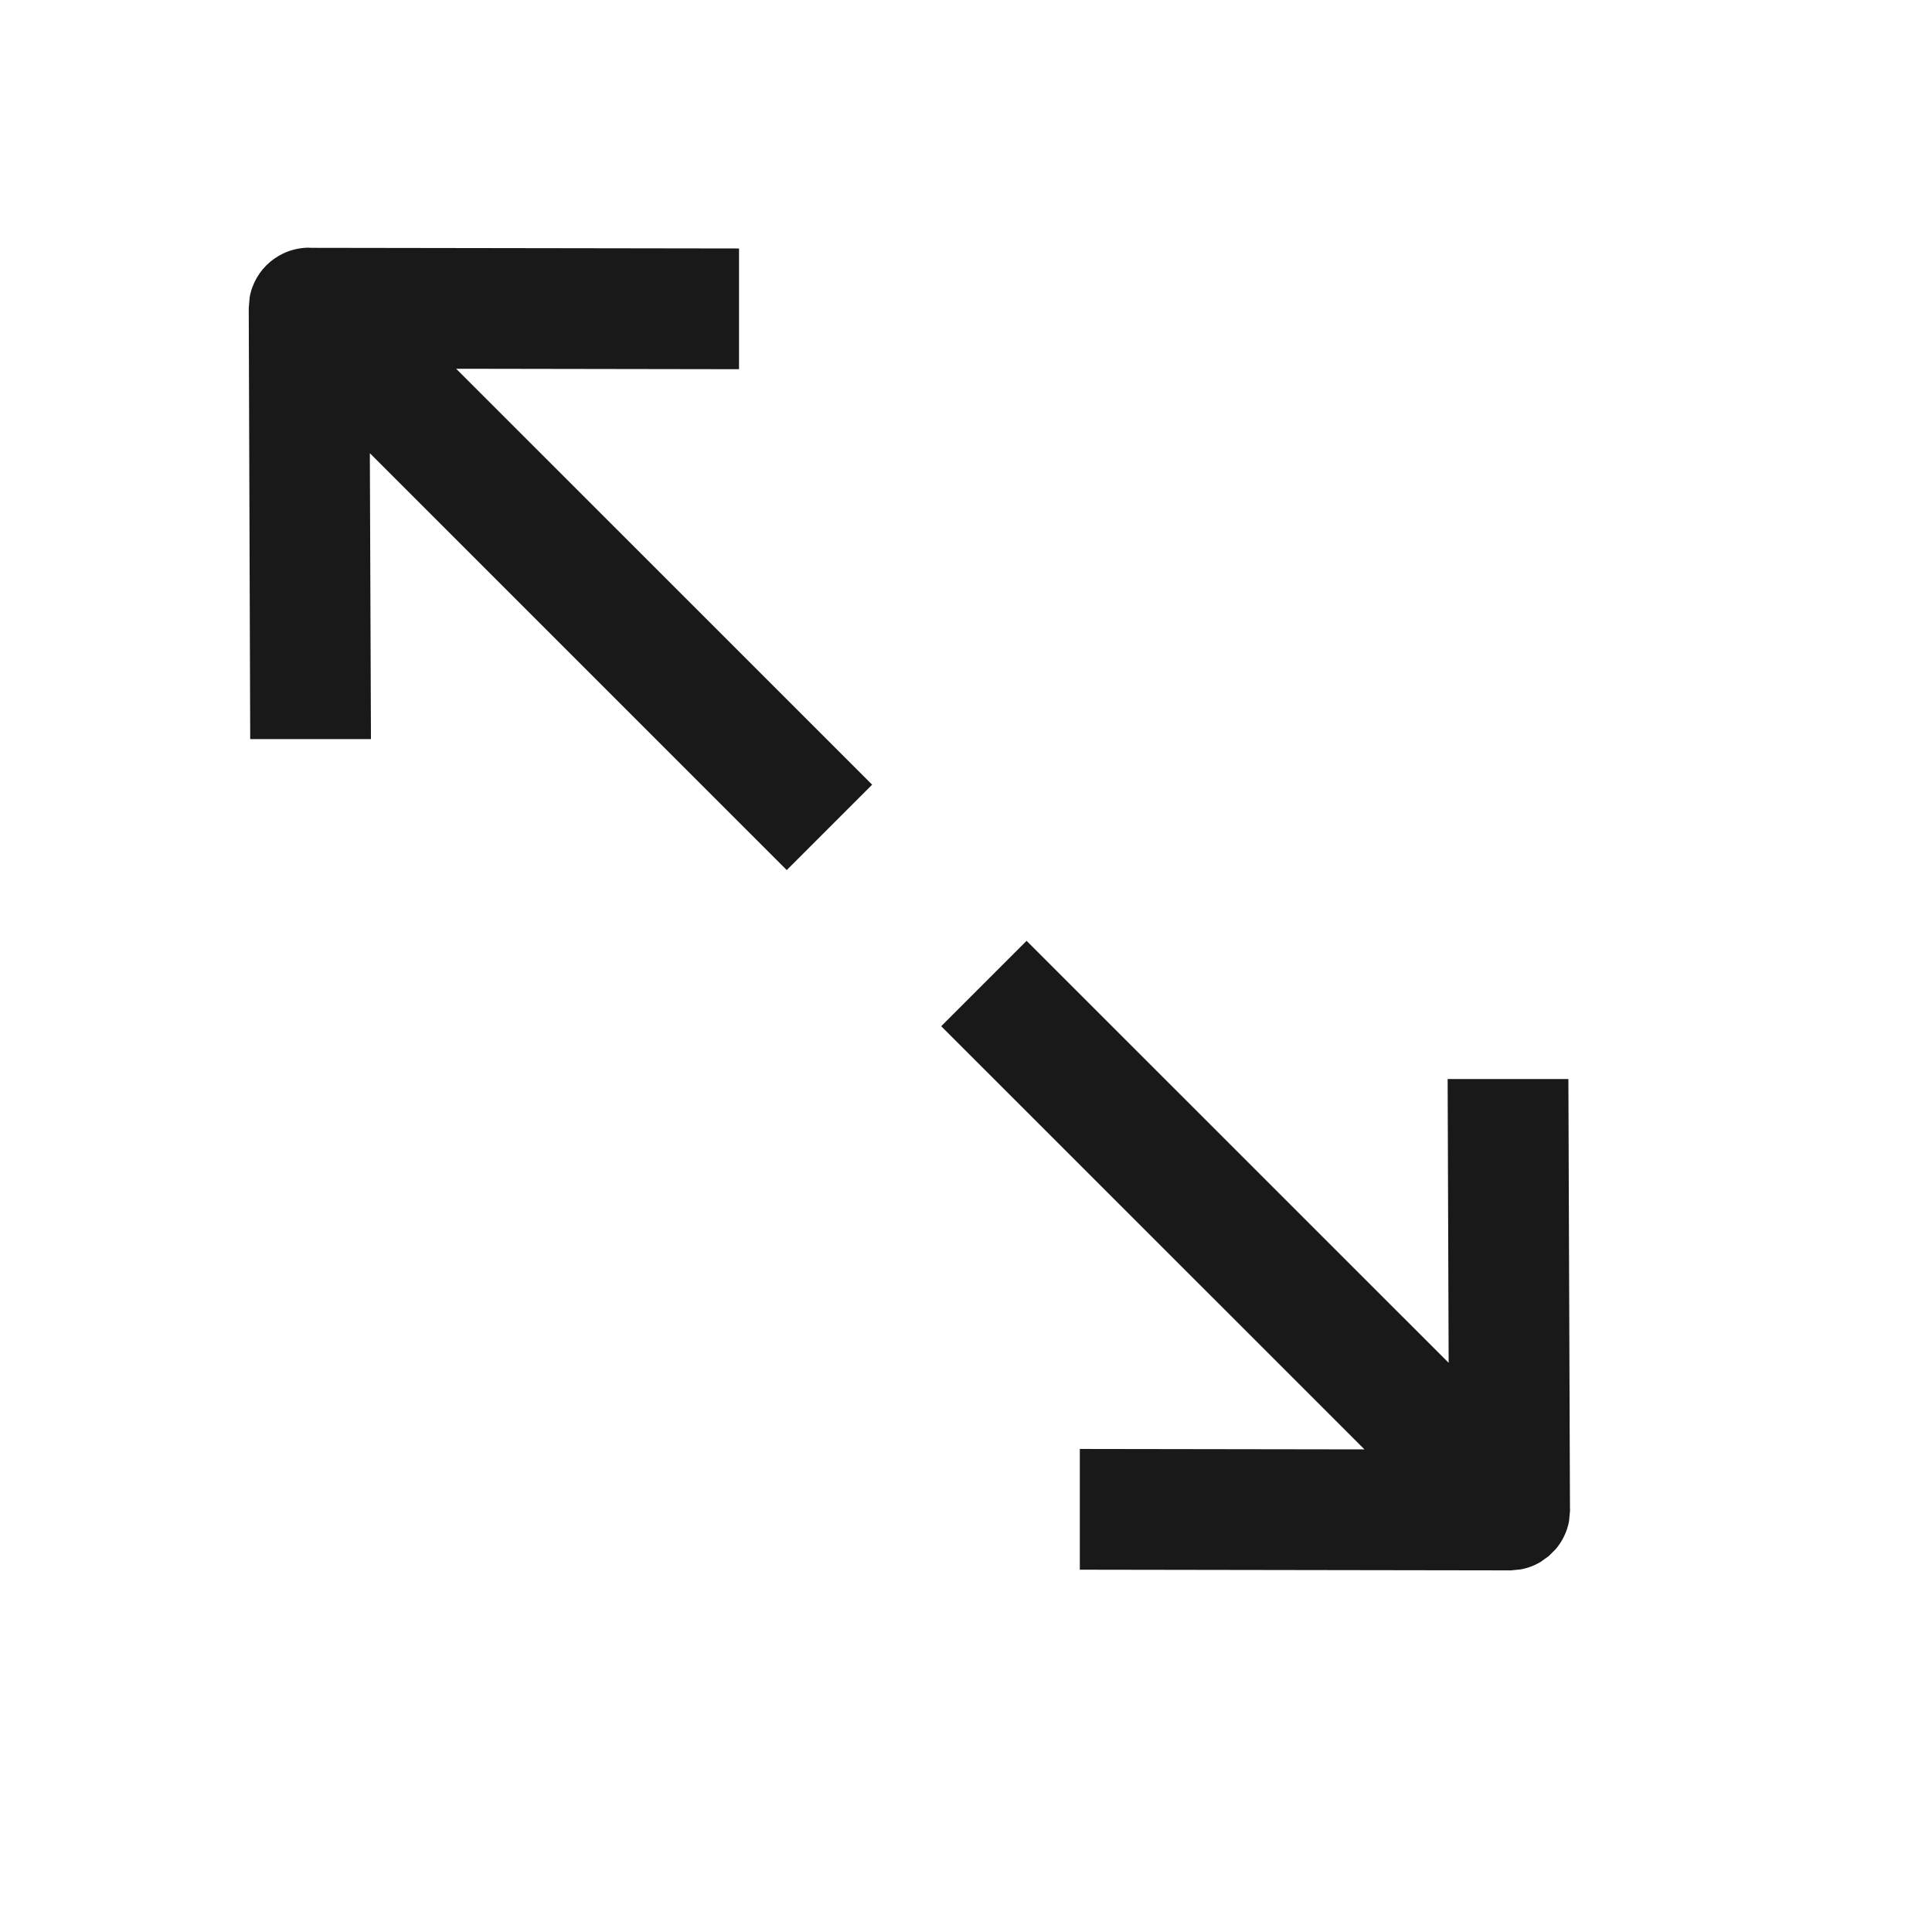 <svg viewBox="0 0 1024 1024" version="1.1" xmlns="http://www.w3.org/2000/svg"><path fill-opacity=".9" fill-rule="evenodd" d="M544.106 498.66L767.816 722.318 767.279 571.906 831.279 571.906 832.112 799.284 832.167 800.336 832.167 800.411 831.643 806.168C830.62 811.766 828.144 816.845 824.621 821.009L824.621 821.009 820.797 824.815 816.353 827.976C813.203 829.83 809.692 831.157 805.911 831.83L805.911 831.83 800.276 832.386 800.167 832.336 572.327 831.978 572.327 767.978 723.195 768.206 498.852 543.914 544.106 498.66ZM163.837 131.271L164.285 131.353 391.699 131.689 391.699 195.689 241.775 195.447 462.252 415.898 416.997 461.153 196.022 240.204 196.616 391.751 132.616 391.751 131.838 163.27 132.332 157.536C134.984 142.65 147.988 131.324 163.837 131.271L163.837 131.271Z"/></svg>